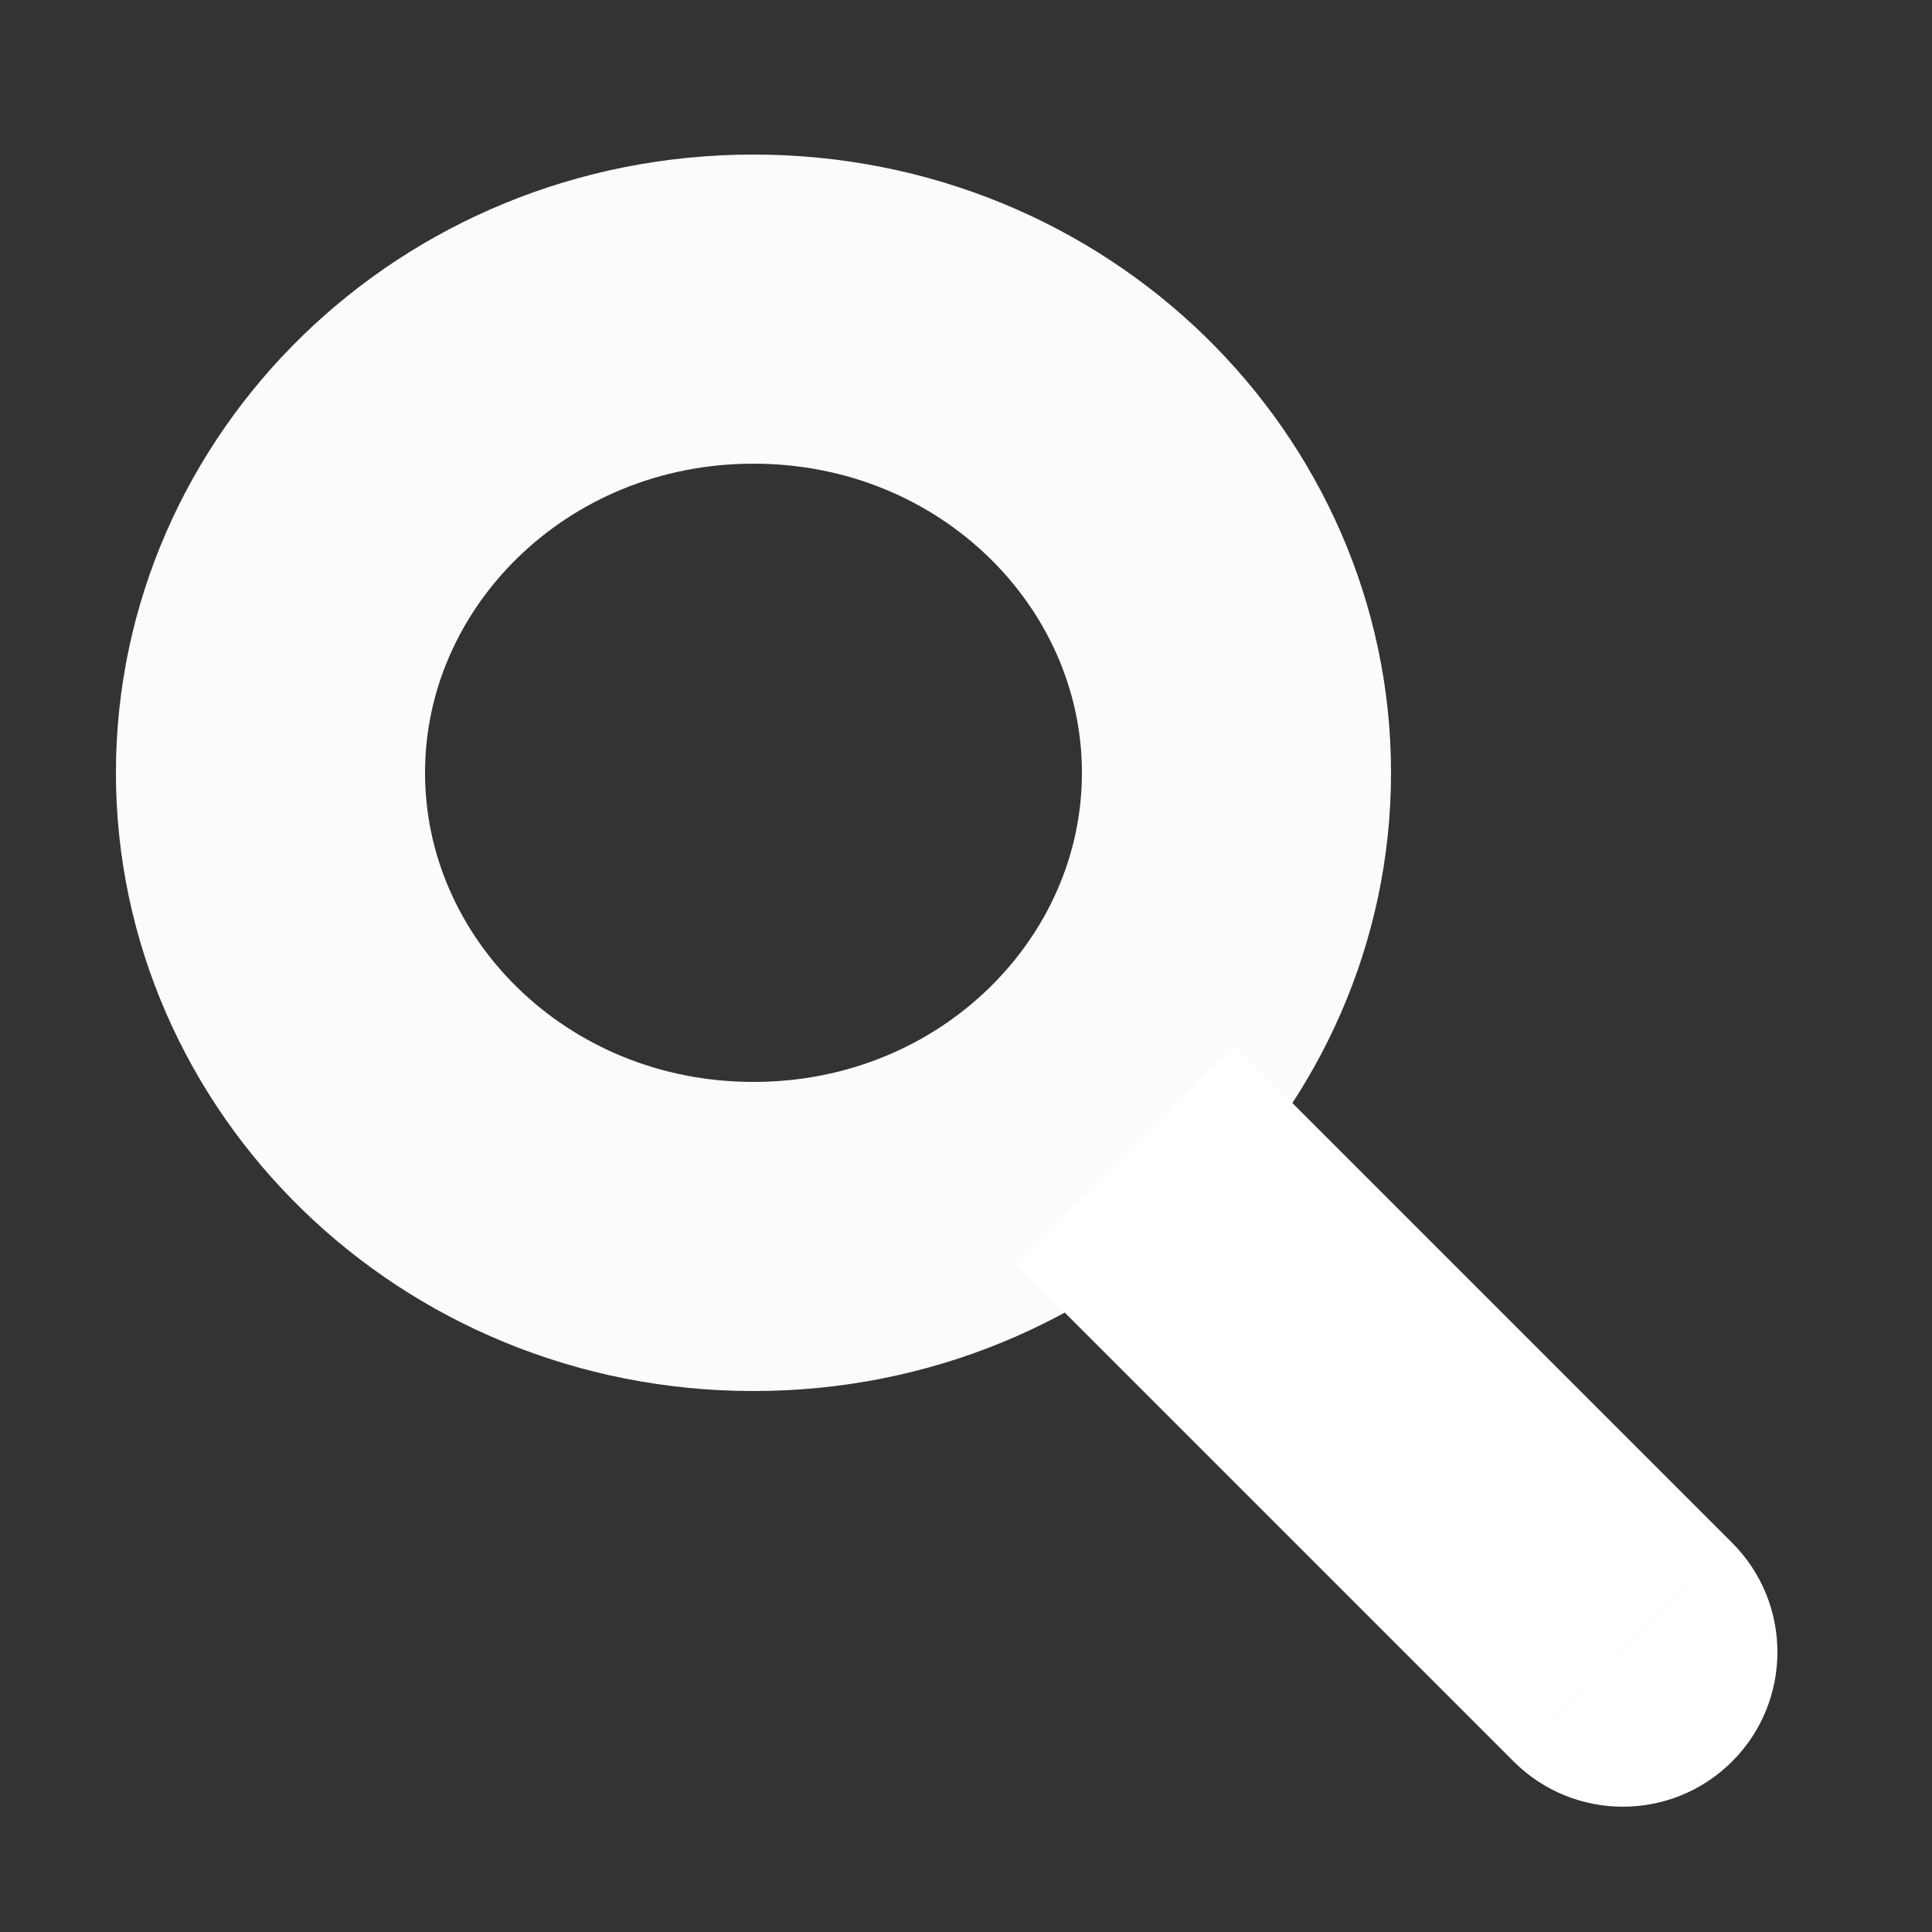 <svg width="25" height="25" viewBox="0 0 25 25" fill="none" xmlns="http://www.w3.org/2000/svg">
<rect x="0" y="0" width="25" height="25" fill="#333333" stroke="none"/>
<g clip-path="url(#clip0_196_903)">
<path d="M9.75 4C13.26 4 16 6.744 16 10C16 13.256 13.26 16 9.75 16C6.24 16 3.5 13.256 3.5 10C3.5 6.744 6.24 4 9.75 4Z" stroke="#FBFBFB" stroke-width="4"/>
<path d="M19.586 22.793C20.367 23.574 21.633 23.574 22.414 22.793C23.195 22.012 23.195 20.745 22.414 19.964L19.586 22.793ZM14.547 14.925L13.132 16.339L19.586 22.793L21 21.378L22.414 19.964L15.961 13.511L14.547 14.925Z" fill="white"/>
</g>
<defs>
<clipPath id="clip0_196_903">
<rect width="25" height="25" fill="white"/>
</clipPath>
</defs>
</svg>
